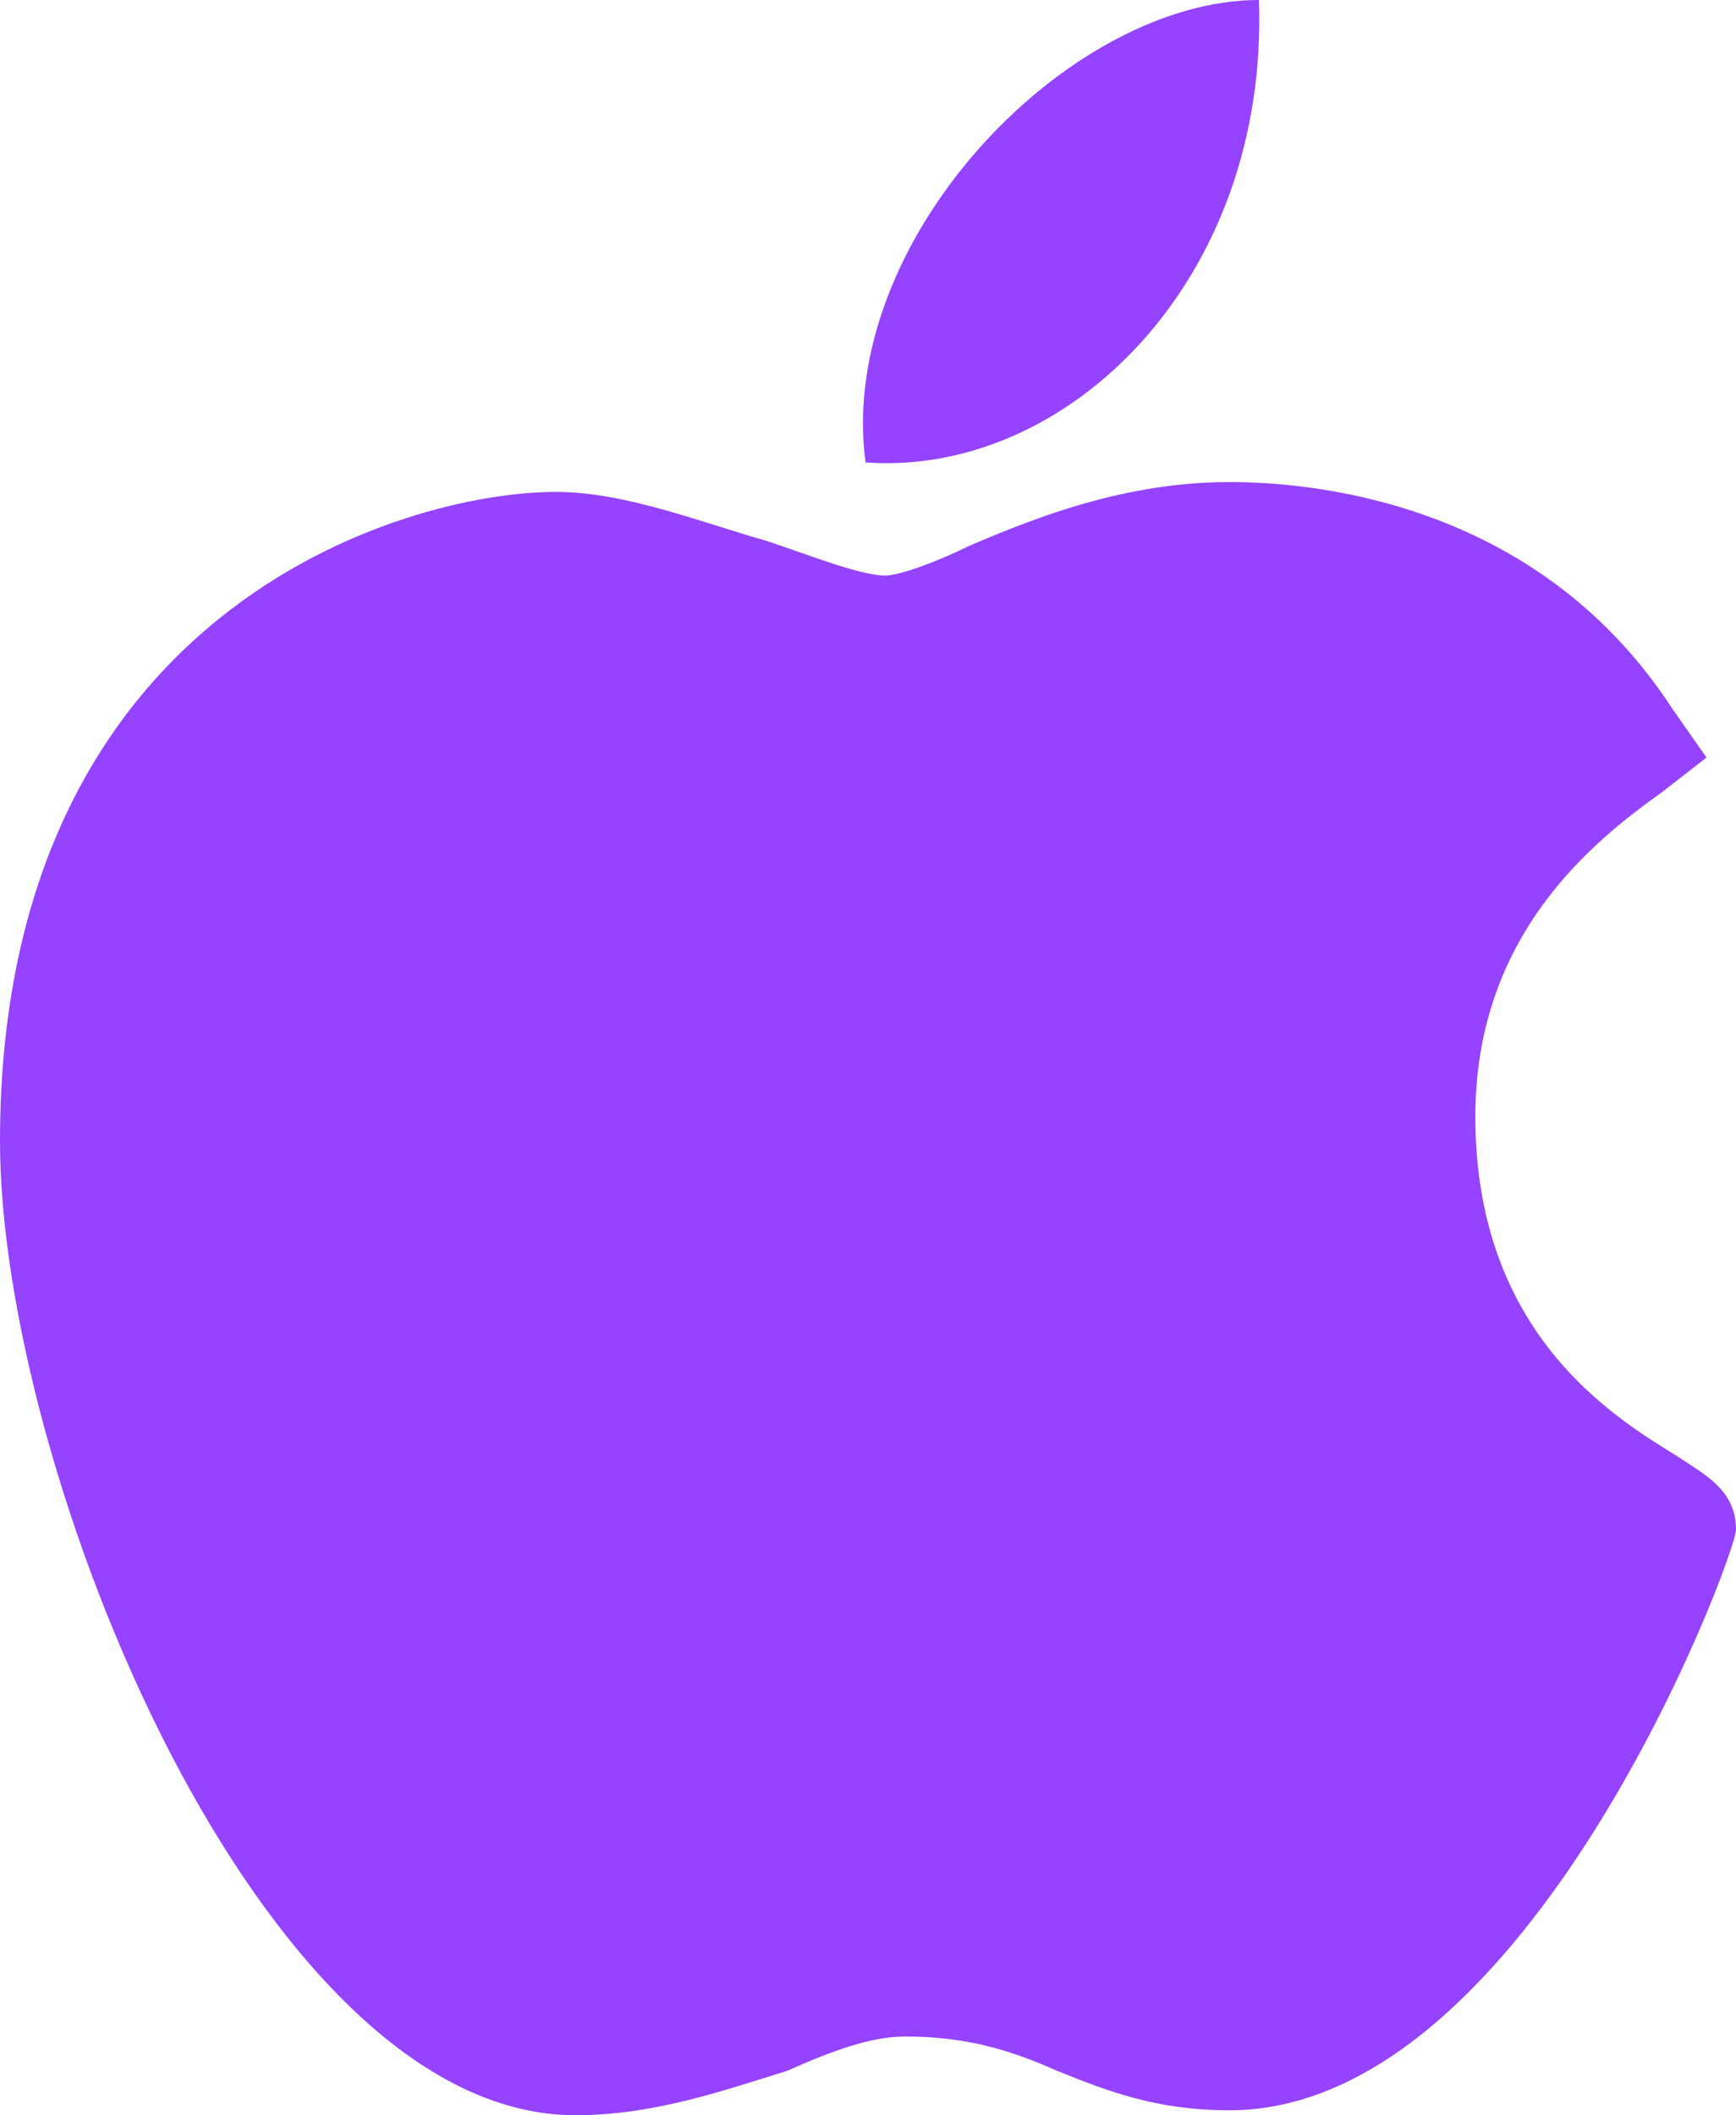 <?xml version="1.0" encoding="utf-8"?>
<!-- Generator: Adobe Illustrator 22.0.0, SVG Export Plug-In . SVG Version: 6.00 Build 0)  -->
<svg version="1.1" id="Layer_1" xmlns="http://www.w3.org/2000/svg" xmlns:xlink="http://www.w3.org/1999/xlink" x="0px" y="0px"
	 viewBox="0 0 35.3 43" style="enable-background:new 0 0 35.3 43;" xml:space="preserve">
<g>
	<path style="fill:#9543FF;" d="M11.7,43C5.3,43,0,29.9,0,23.2C0,12.4,8.2,10,11.3,10c1.4,0,2.9,0.6,4.3,1c0.9,0.3,1.9,0.7,2.4,0.7
		c0.3,0,1.1-0.3,1.7-0.6c1.4-0.6,3.2-1.3,5.3-1.3c0,0,0,0,0,0c1.5,0,6.2,0.3,9,4.6l0.7,1l-0.9,0.7c-1.4,1-3.8,2.9-3.8,6.6
		c0,4.4,2.8,6.1,4.1,6.9c0.6,0.4,1.2,0.7,1.2,1.5c0,0.5-4.2,11.8-10.3,11.8c-1.5,0-2.5-0.4-3.5-0.8c-0.9-0.4-1.8-0.7-3.1-0.7
		c-0.7,0-1.5,0.3-2.4,0.7C14.7,42.5,13.3,43,11.7,43L11.7,43z"/>
	<path style="fill:#9543FF;" d="M25.6,0c0.2,5.7-3.9,9.7-8,9.4C17,4.9,21.7,0,25.6,0z"/>
</g>
</svg>
